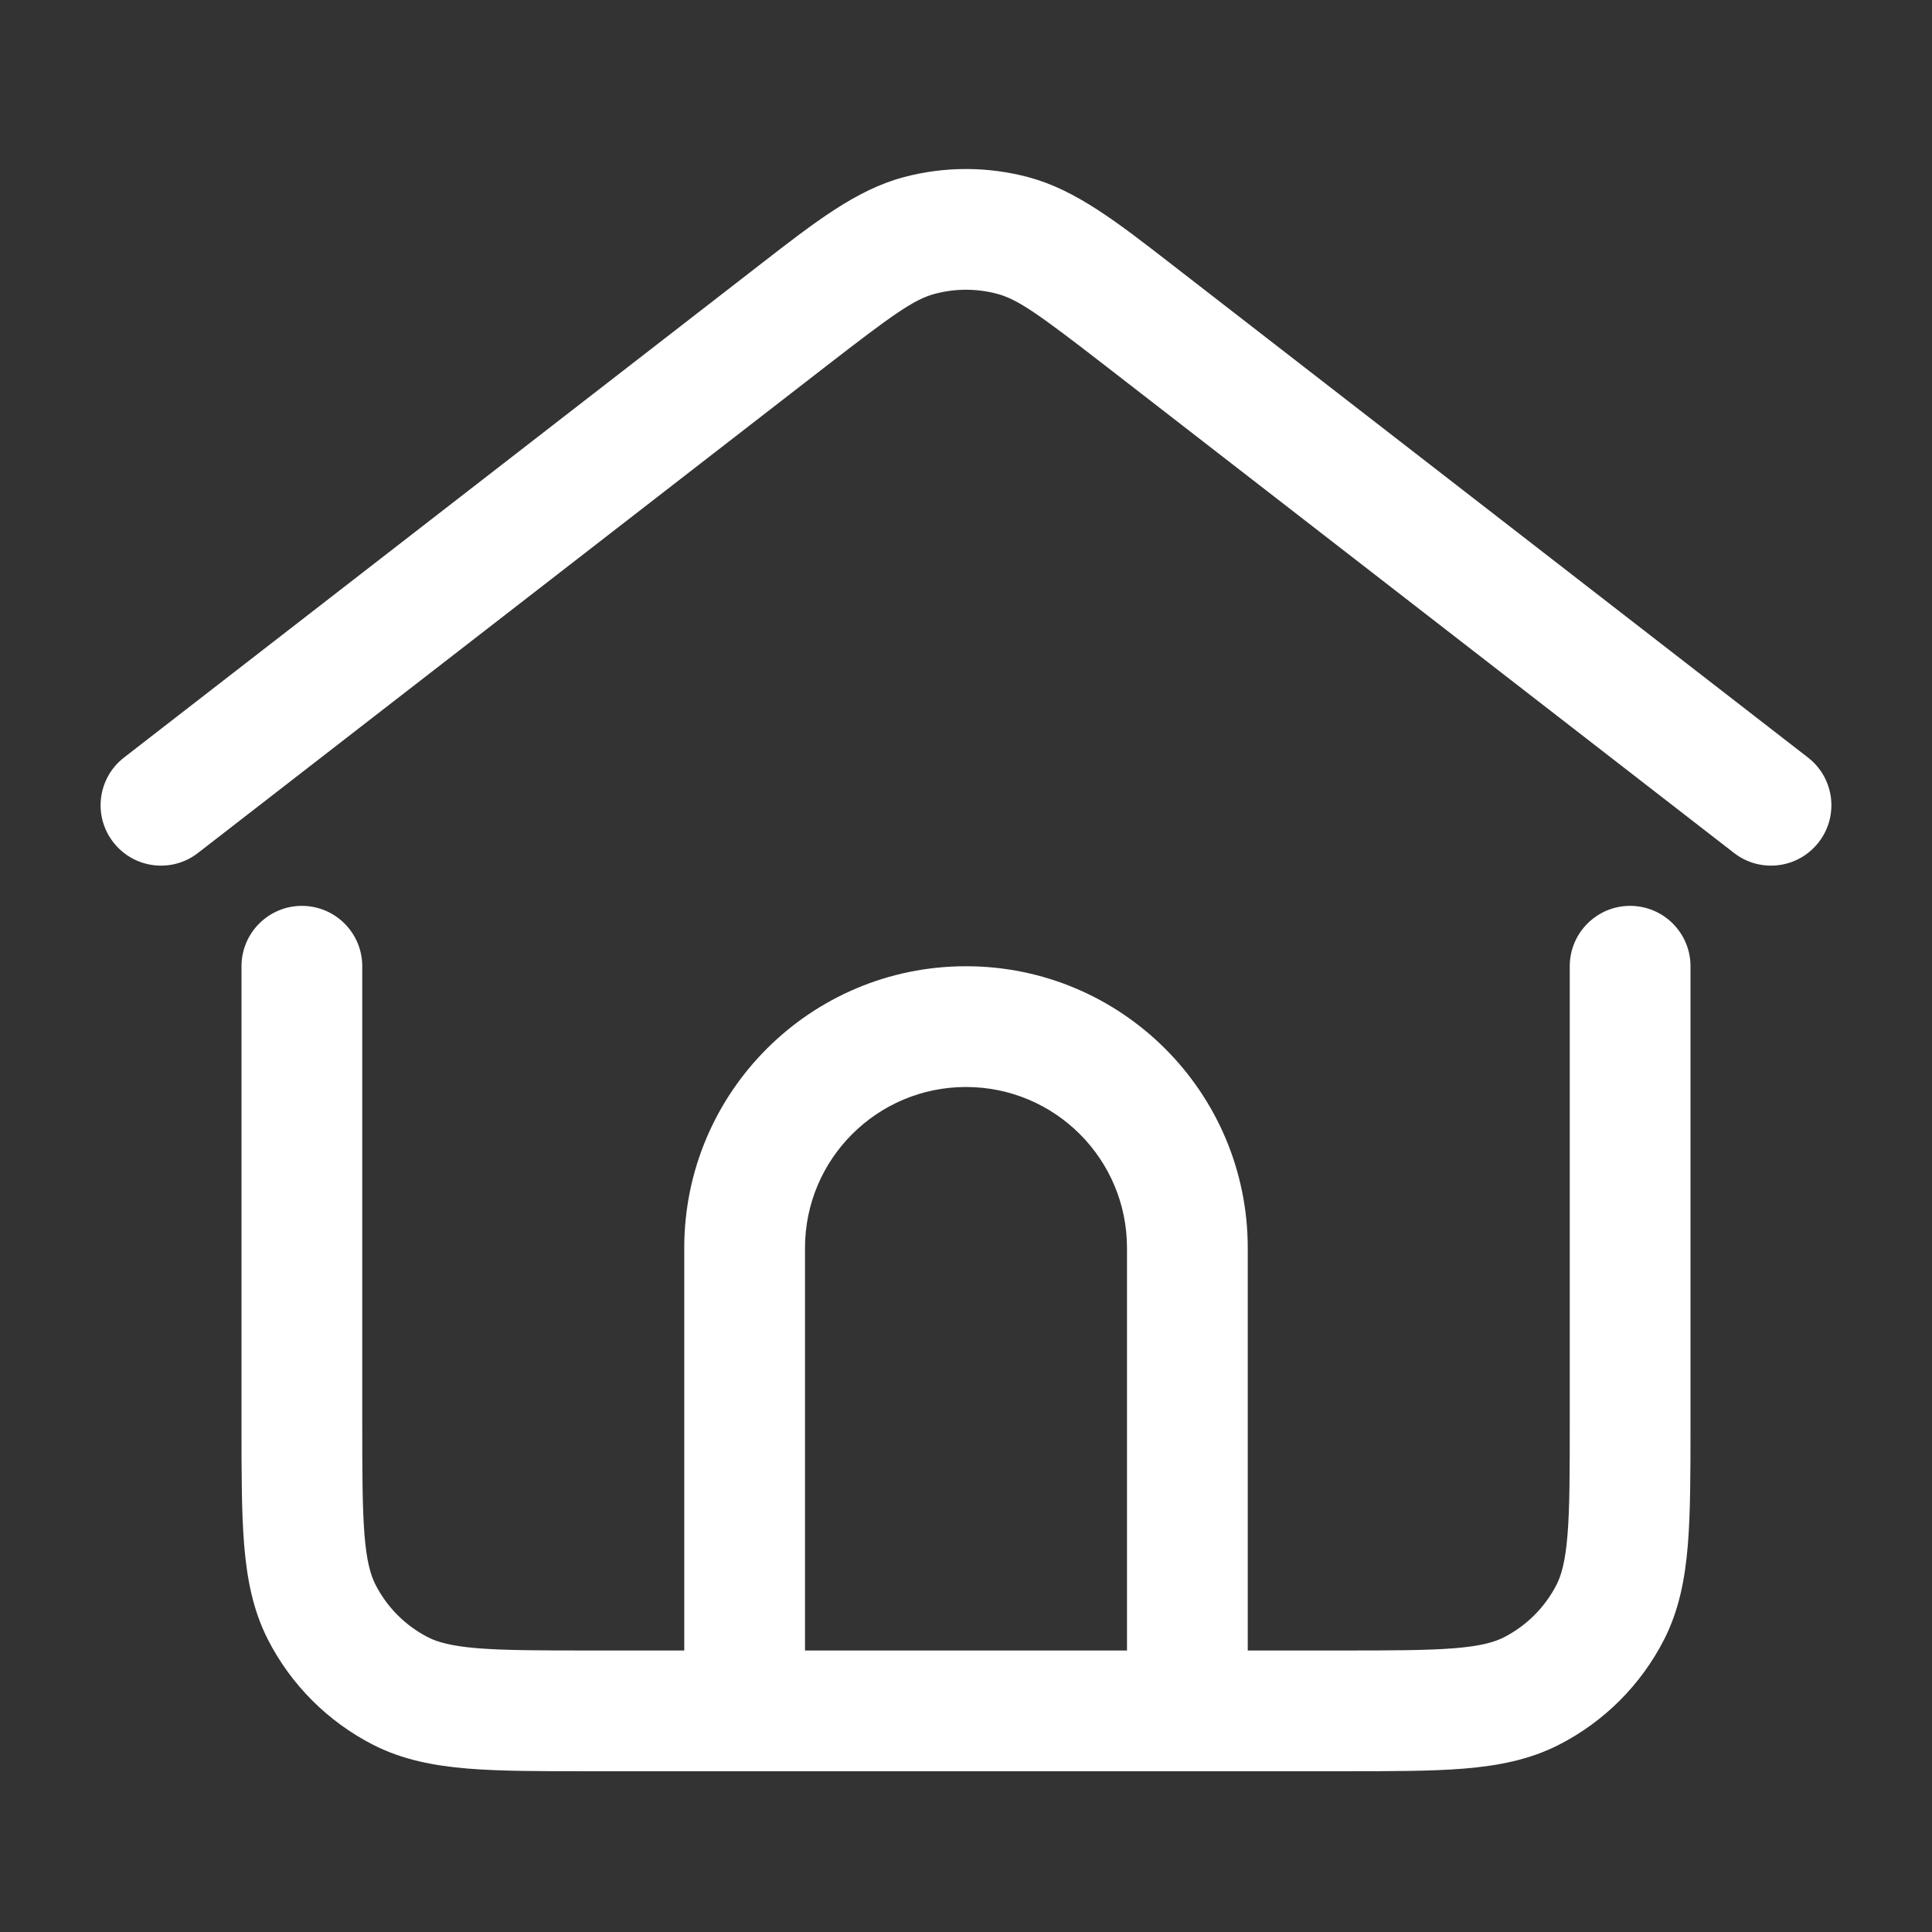 <svg width="24" height="24" viewBox="0 0 24 24" fill="none" xmlns="http://www.w3.org/2000/svg">
<rect x="0" y="0" width="24" height="24" fill="#333333" stroke="none"/>
<path d="M11.609 3.651C11.865 3.582 12.135 3.582 12.391 3.651C12.646 3.72 12.902 3.901 13.746 4.555L21.541 10.596C21.868 10.85 22.339 10.79 22.593 10.462C22.847 10.135 22.787 9.664 22.459 9.41L14.551 3.281C13.874 2.756 13.366 2.361 12.782 2.203C12.27 2.065 11.73 2.065 11.218 2.203C10.634 2.361 10.126 2.756 9.449 3.281L1.541 9.41C1.213 9.664 1.153 10.135 1.407 10.462C1.661 10.79 2.132 10.85 2.459 10.596L10.254 4.555C11.098 3.901 11.354 3.72 11.609 3.651Z" fill="white"/>
<path fill-rule="evenodd" clip-rule="evenodd" d="M4.5 12.003C4.5 11.589 4.164 11.253 3.75 11.253C3.336 11.253 3 11.589 3 12.003L3 17.684C3 18.288 3 18.786 3.033 19.192C3.068 19.613 3.142 20.001 3.327 20.365C3.615 20.93 4.074 21.388 4.638 21.676C5.002 21.861 5.39 21.935 5.811 21.97C6.217 22.003 6.715 22.003 7.319 22.003H16.681C17.285 22.003 17.783 22.003 18.189 21.97C18.61 21.935 18.998 21.861 19.362 21.676C19.927 21.388 20.385 20.93 20.673 20.365C20.858 20.001 20.932 19.613 20.967 19.192C21 18.786 21 18.288 21 17.684V12.003C21 11.589 20.664 11.253 20.25 11.253C19.836 11.253 19.5 11.589 19.5 12.003V17.653C19.5 18.295 19.5 18.732 19.472 19.07C19.445 19.398 19.396 19.567 19.337 19.684C19.193 19.966 18.963 20.196 18.681 20.34C18.564 20.399 18.396 20.448 18.067 20.475C17.729 20.502 17.293 20.503 16.65 20.503H15.5V15.503C15.5 13.57 13.933 12.003 12 12.003C10.067 12.003 8.5 13.57 8.5 15.503V20.503H7.35C6.708 20.503 6.271 20.502 5.933 20.475C5.604 20.448 5.436 20.399 5.319 20.34C5.037 20.196 4.807 19.966 4.664 19.684C4.604 19.567 4.555 19.398 4.528 19.07C4.501 18.732 4.5 18.295 4.5 17.653V12.003ZM14 15.503V20.503H10V15.503C10 14.398 10.896 13.503 12 13.503C13.105 13.503 14 14.398 14 15.503Z" fill="white"/>
</svg>
